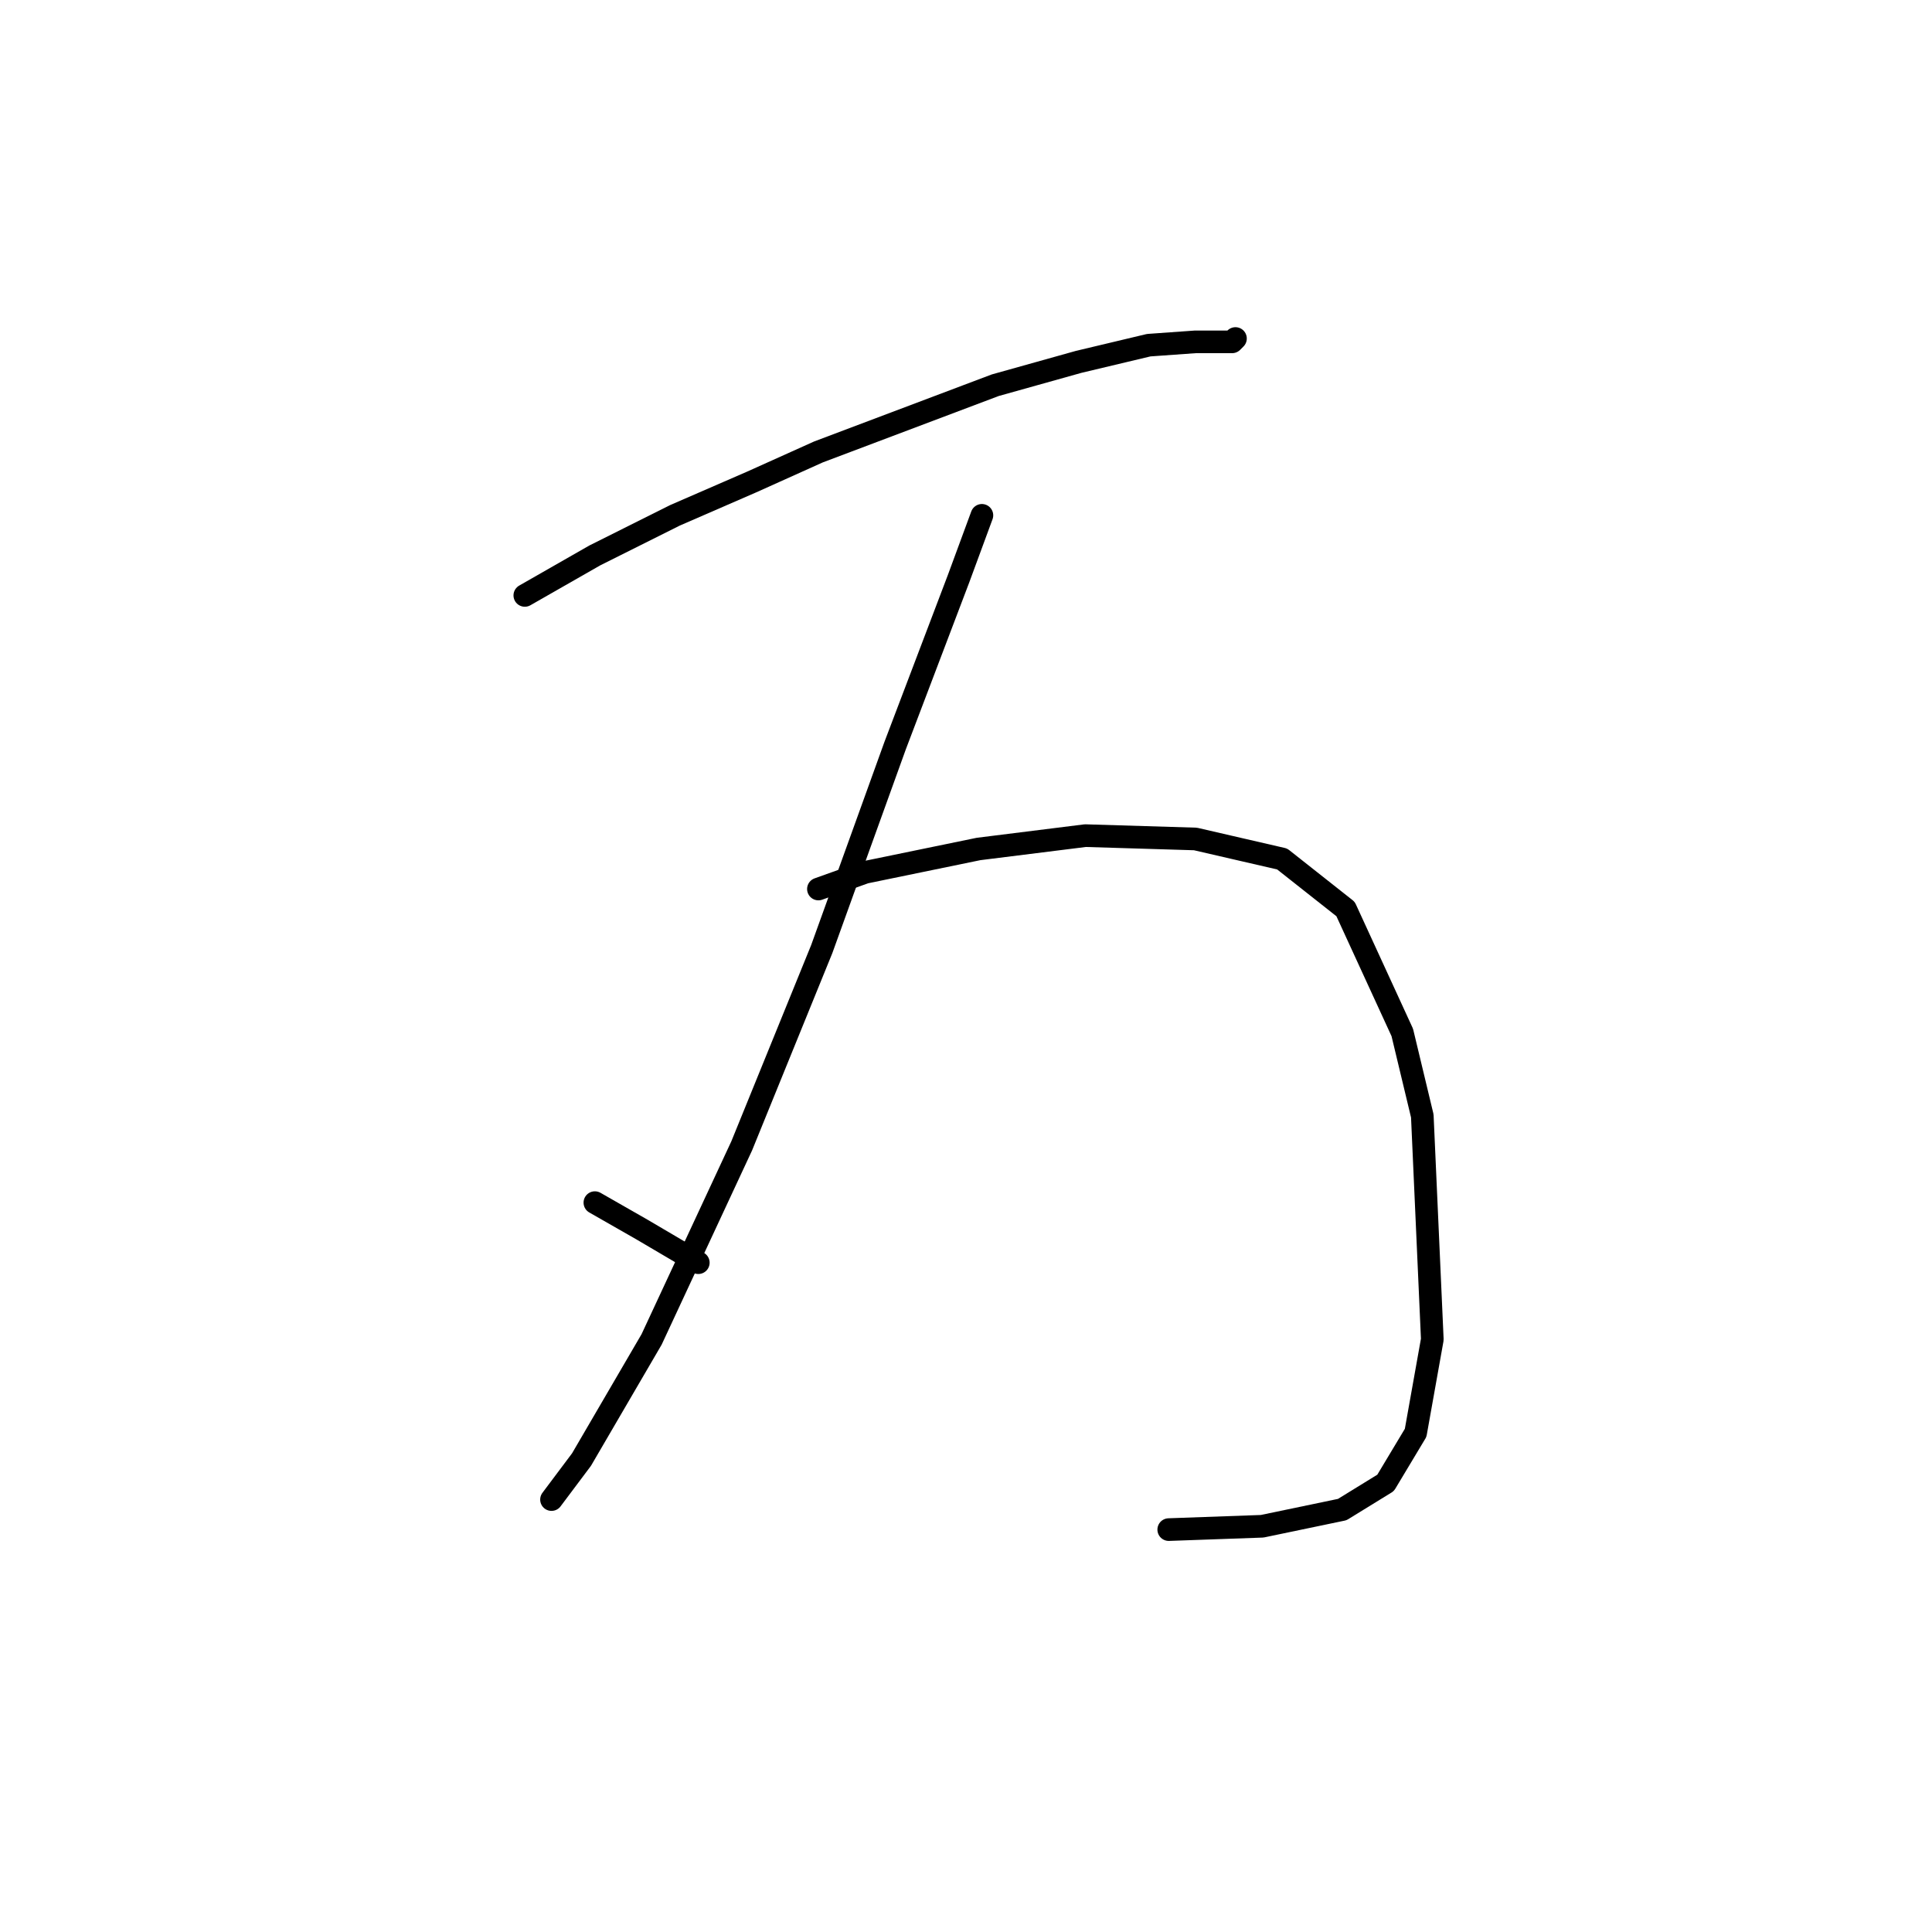 <?xml version="1.0" standalone="no"?>
    <svg width="256" height="256" xmlns="http://www.w3.org/2000/svg" version="1.1">
    <polyline stroke="black" stroke-width="3" stroke-linecap="round" fill="transparent" stroke-linejoin="round" points="69.541 78.896 78.825 73.591 89.435 68.285 99.603 63.865 108.445 59.886 131.875 51.044 142.927 47.95 152.211 45.739 158.4 45.297 162.379 45.297 163.263 45.297 163.705 44.855 163.705 44.855 " />
        <polyline stroke="black" stroke-width="3" stroke-linecap="round" fill="transparent" stroke-linejoin="round" points="130.107 68.285 127.012 76.685 118.613 98.789 108.887 125.757 98.277 151.84 86.34 177.481 77.056 193.396 73.078 198.701 73.078 198.701 " />
        <polyline stroke="black" stroke-width="3" stroke-linecap="round" fill="transparent" stroke-linejoin="round" points="78.825 159.355 85.014 162.892 92.529 167.313 92.529 167.313 " />
        <polyline stroke="black" stroke-width="3" stroke-linecap="round" fill="transparent" stroke-linejoin="round" points="108.445 117.799 114.634 115.589 129.665 112.494 143.811 110.726 158.4 111.168 169.895 113.82 178.294 120.452 185.81 136.809 188.462 147.861 189.788 177.481 187.578 189.859 183.599 196.49 177.852 200.027 167.242 202.238 154.864 202.68 154.864 202.68 " />
        </svg>